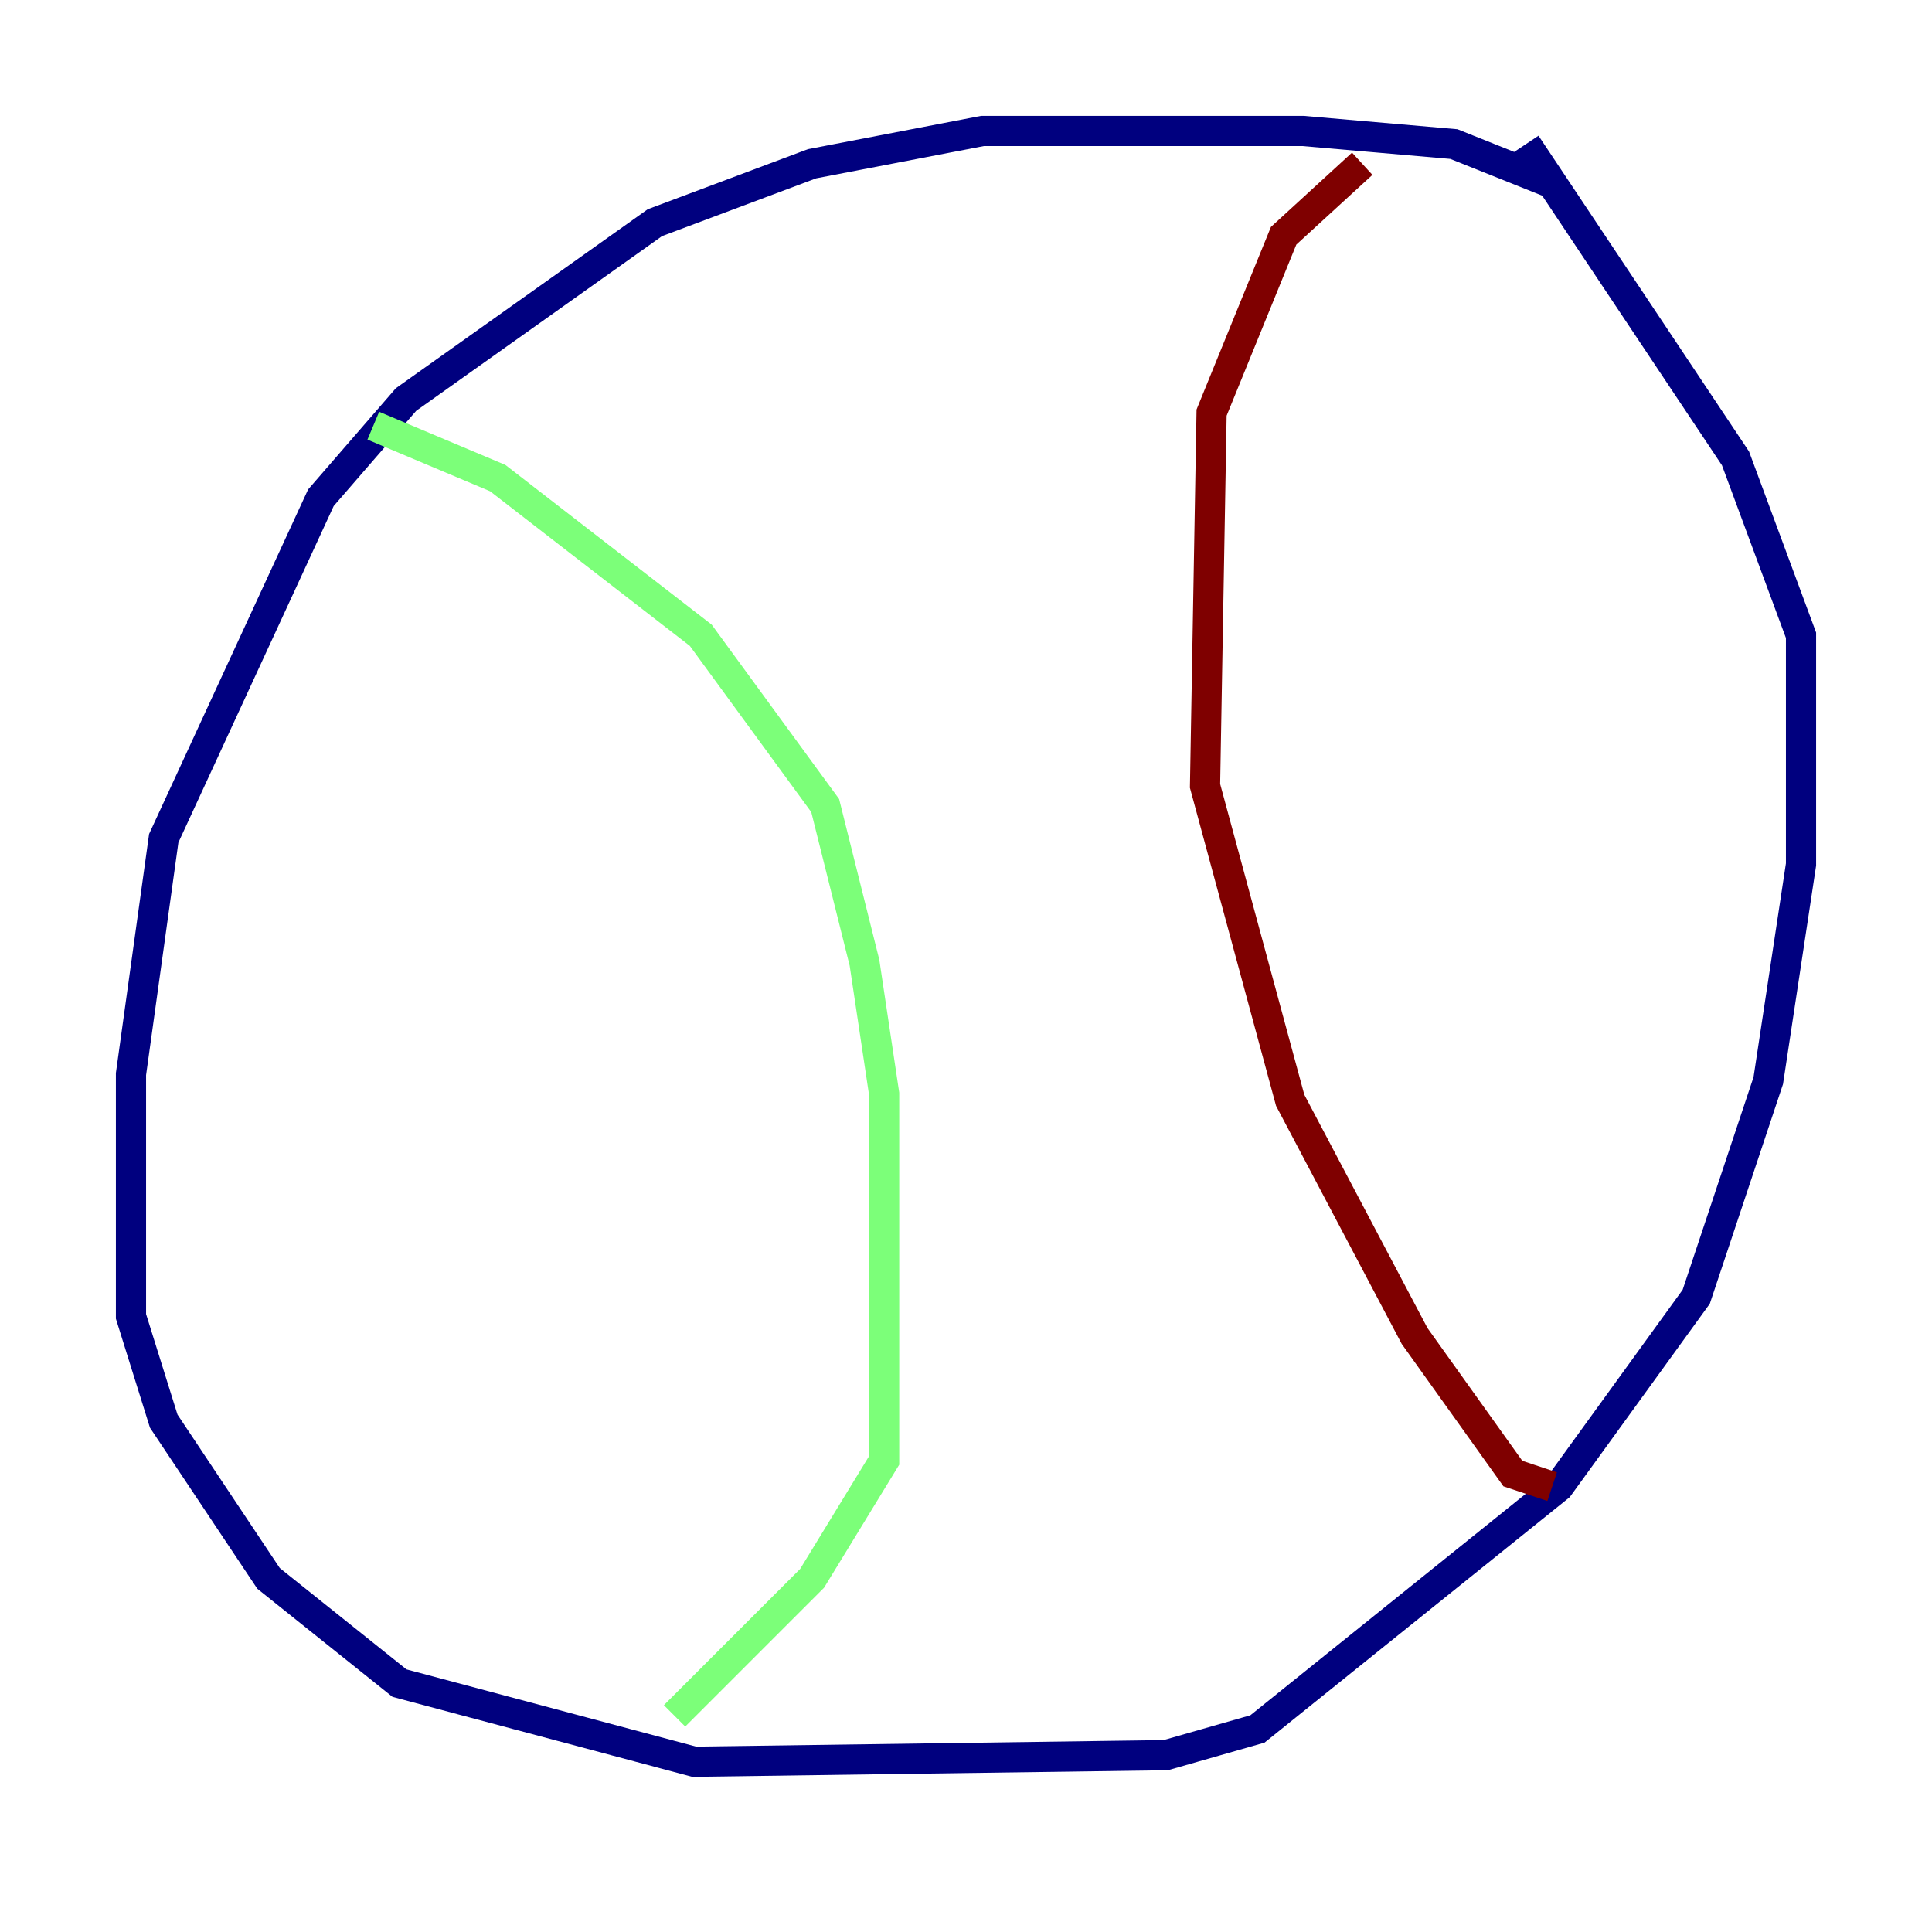 <?xml version="1.0" encoding="utf-8" ?>
<svg baseProfile="tiny" height="128" version="1.2" viewBox="0,0,128,128" width="128" xmlns="http://www.w3.org/2000/svg" xmlns:ev="http://www.w3.org/2001/xml-events" xmlns:xlink="http://www.w3.org/1999/xlink"><defs /><polyline fill="none" points="102.834,12.149 96.325,9.546 86.346,8.678 65.085,8.678 53.803,10.848 43.39,14.752 26.902,26.468 21.261,32.976 10.848,55.539 8.678,71.159 8.678,87.214 10.848,94.156 17.79,104.57 26.468,111.512 45.993,116.719 77.234,116.285 83.308,114.549 103.268,98.495 112.38,85.912 117.153,71.593 119.322,57.275 119.322,42.088 114.983,30.373 101.098,9.546" stroke="#00007f" stroke-width="2" /><polyline fill="none" points="24.732,28.203 32.976,31.675 46.427,42.088 54.671,53.37 57.275,63.783 58.576,72.461 58.576,96.759 53.803,104.57 44.691,113.681" stroke="#7cff79" stroke-width="2" /><polyline fill="none" points="90.251,10.848 85.044,15.62 80.271,27.336 79.837,52.068 85.478,72.895 93.722,88.515 100.231,97.627 102.834,98.495" stroke="#7f0000" stroke-width="2" /></svg>